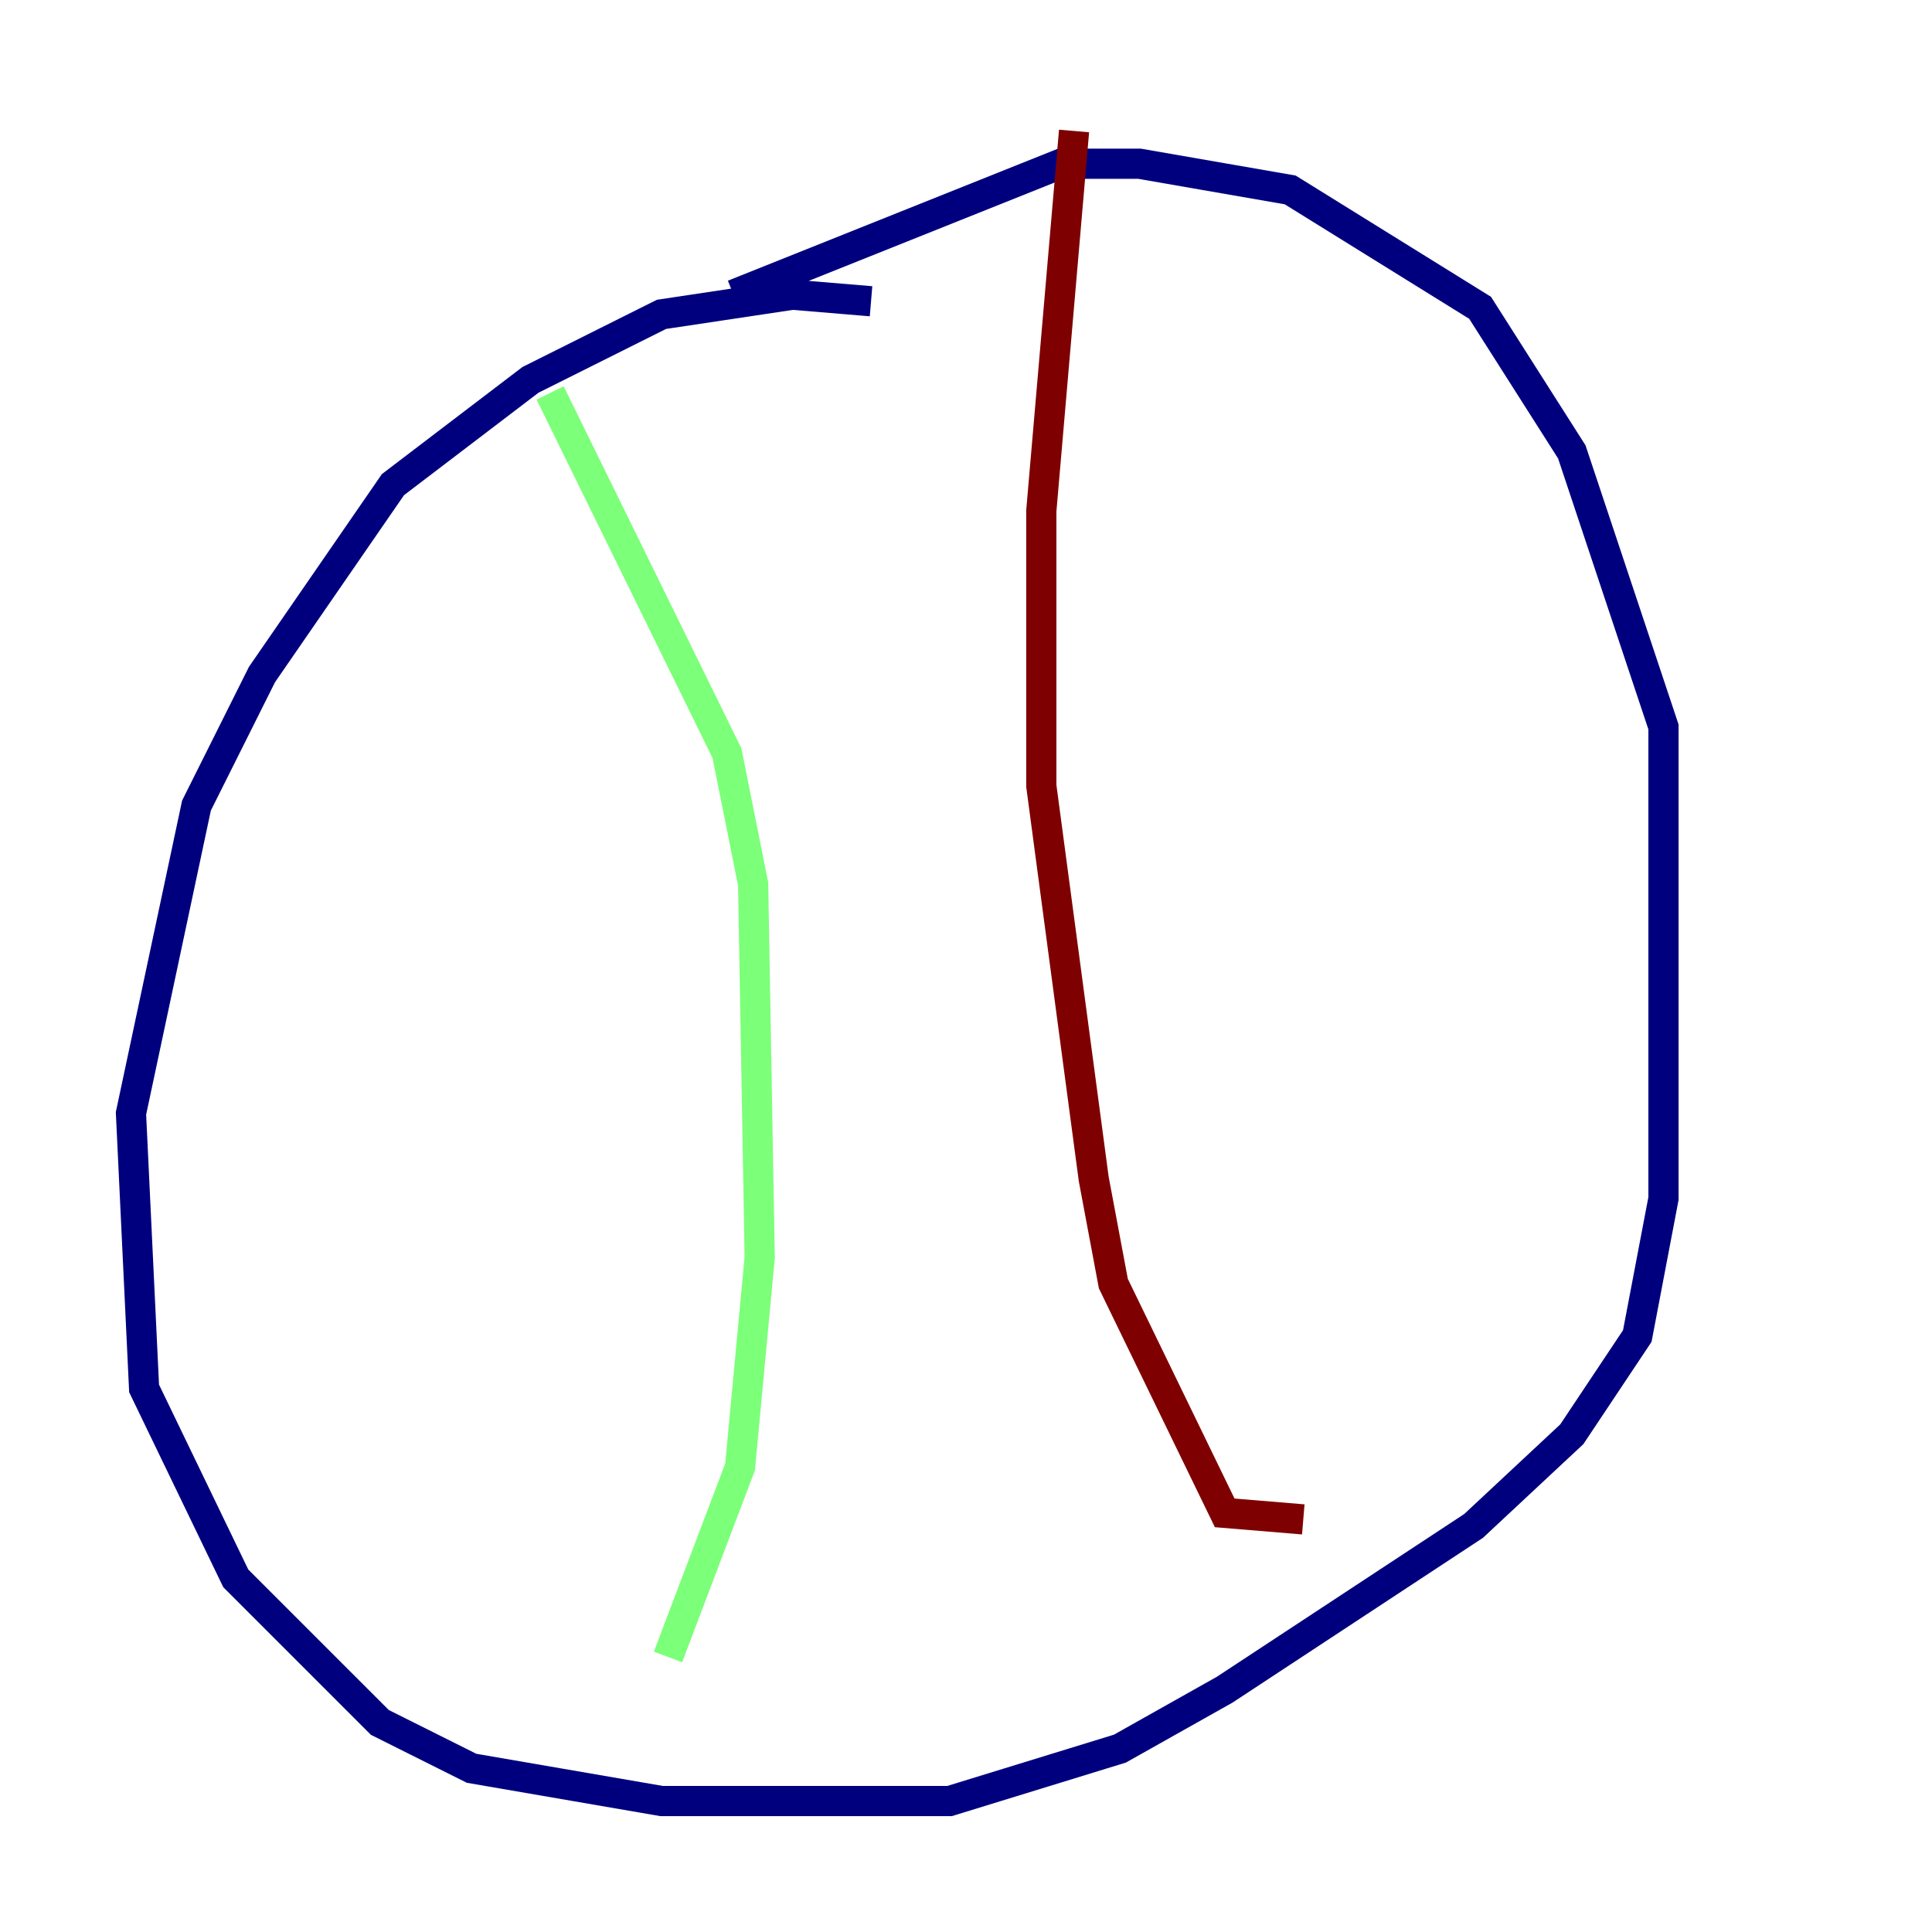 <?xml version="1.0" encoding="utf-8" ?>
<svg baseProfile="tiny" height="128" version="1.2" viewBox="0,0,128,128" width="128" xmlns="http://www.w3.org/2000/svg" xmlns:ev="http://www.w3.org/2001/xml-events" xmlns:xlink="http://www.w3.org/1999/xlink"><defs /><polyline fill="none" points="57.709,19.959 52.502,19.525 43.824,20.827 35.146,25.166 26.034,32.108 17.356,44.691 13.017,53.37 8.678,73.763 9.546,91.986 15.62,104.57 25.166,114.115 31.241,117.153 43.824,119.322 62.915,119.322 74.197,115.851 81.139,111.946 97.627,101.098 104.136,95.024 108.475,88.515 110.21,79.403 110.21,48.163 104.136,29.939 98.061,20.393 85.478,12.583 75.498,10.848 70.291,10.848 48.597,19.525" stroke="#00007f" stroke-width="2" /><polyline fill="none" points="36.447,26.034 48.163,49.898 49.898,58.576 50.332,83.308 49.031,97.193 44.258,109.776" stroke="#7cff79" stroke-width="2" /><polyline fill="none" points="71.159,8.678 68.99,33.844 68.99,52.068 72.461,78.102 73.763,85.044 81.139,100.231 86.346,100.664" stroke="#7f0000" stroke-width="2" /></svg>